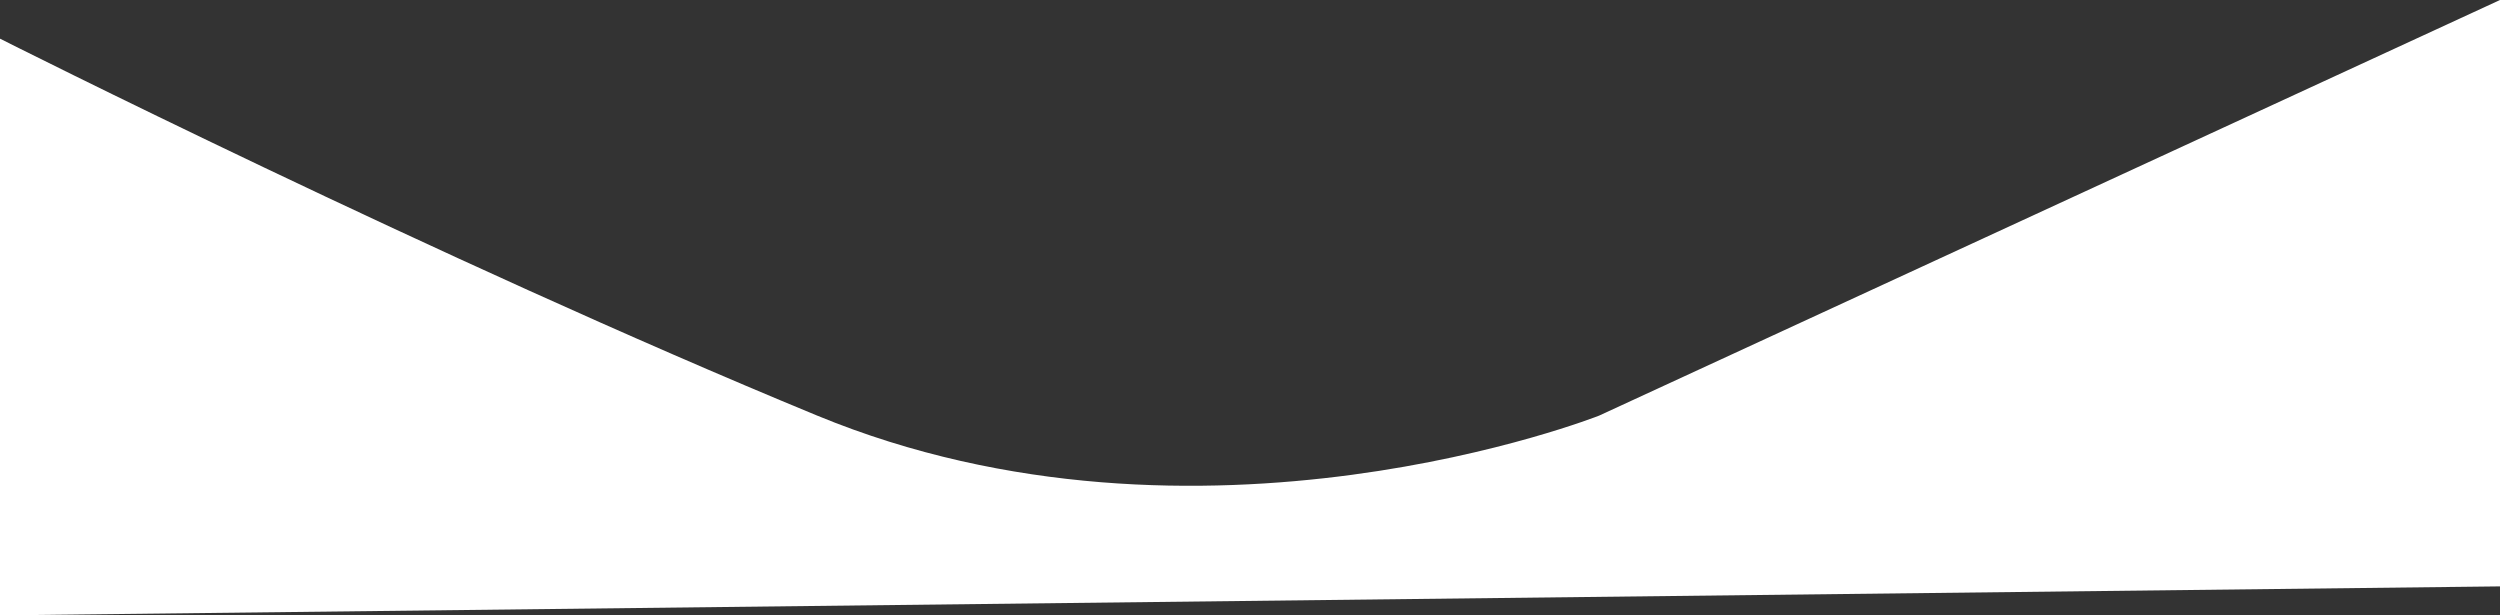 <svg width="390" height="96" viewBox="0 0 390 96" fill="none" xmlns="http://www.w3.org/2000/svg">
<rect x="0" y="0" width="390" height="96" fill="#333333" stroke="none"/>
<path d="M0 6.031C0 6.031 67.761 40.209 127.49 64.838C187.22 89.466 249.459 64.838 249.459 64.838L390 0V91.476L0 96V6.031Z" fill="white"/>
</svg>

